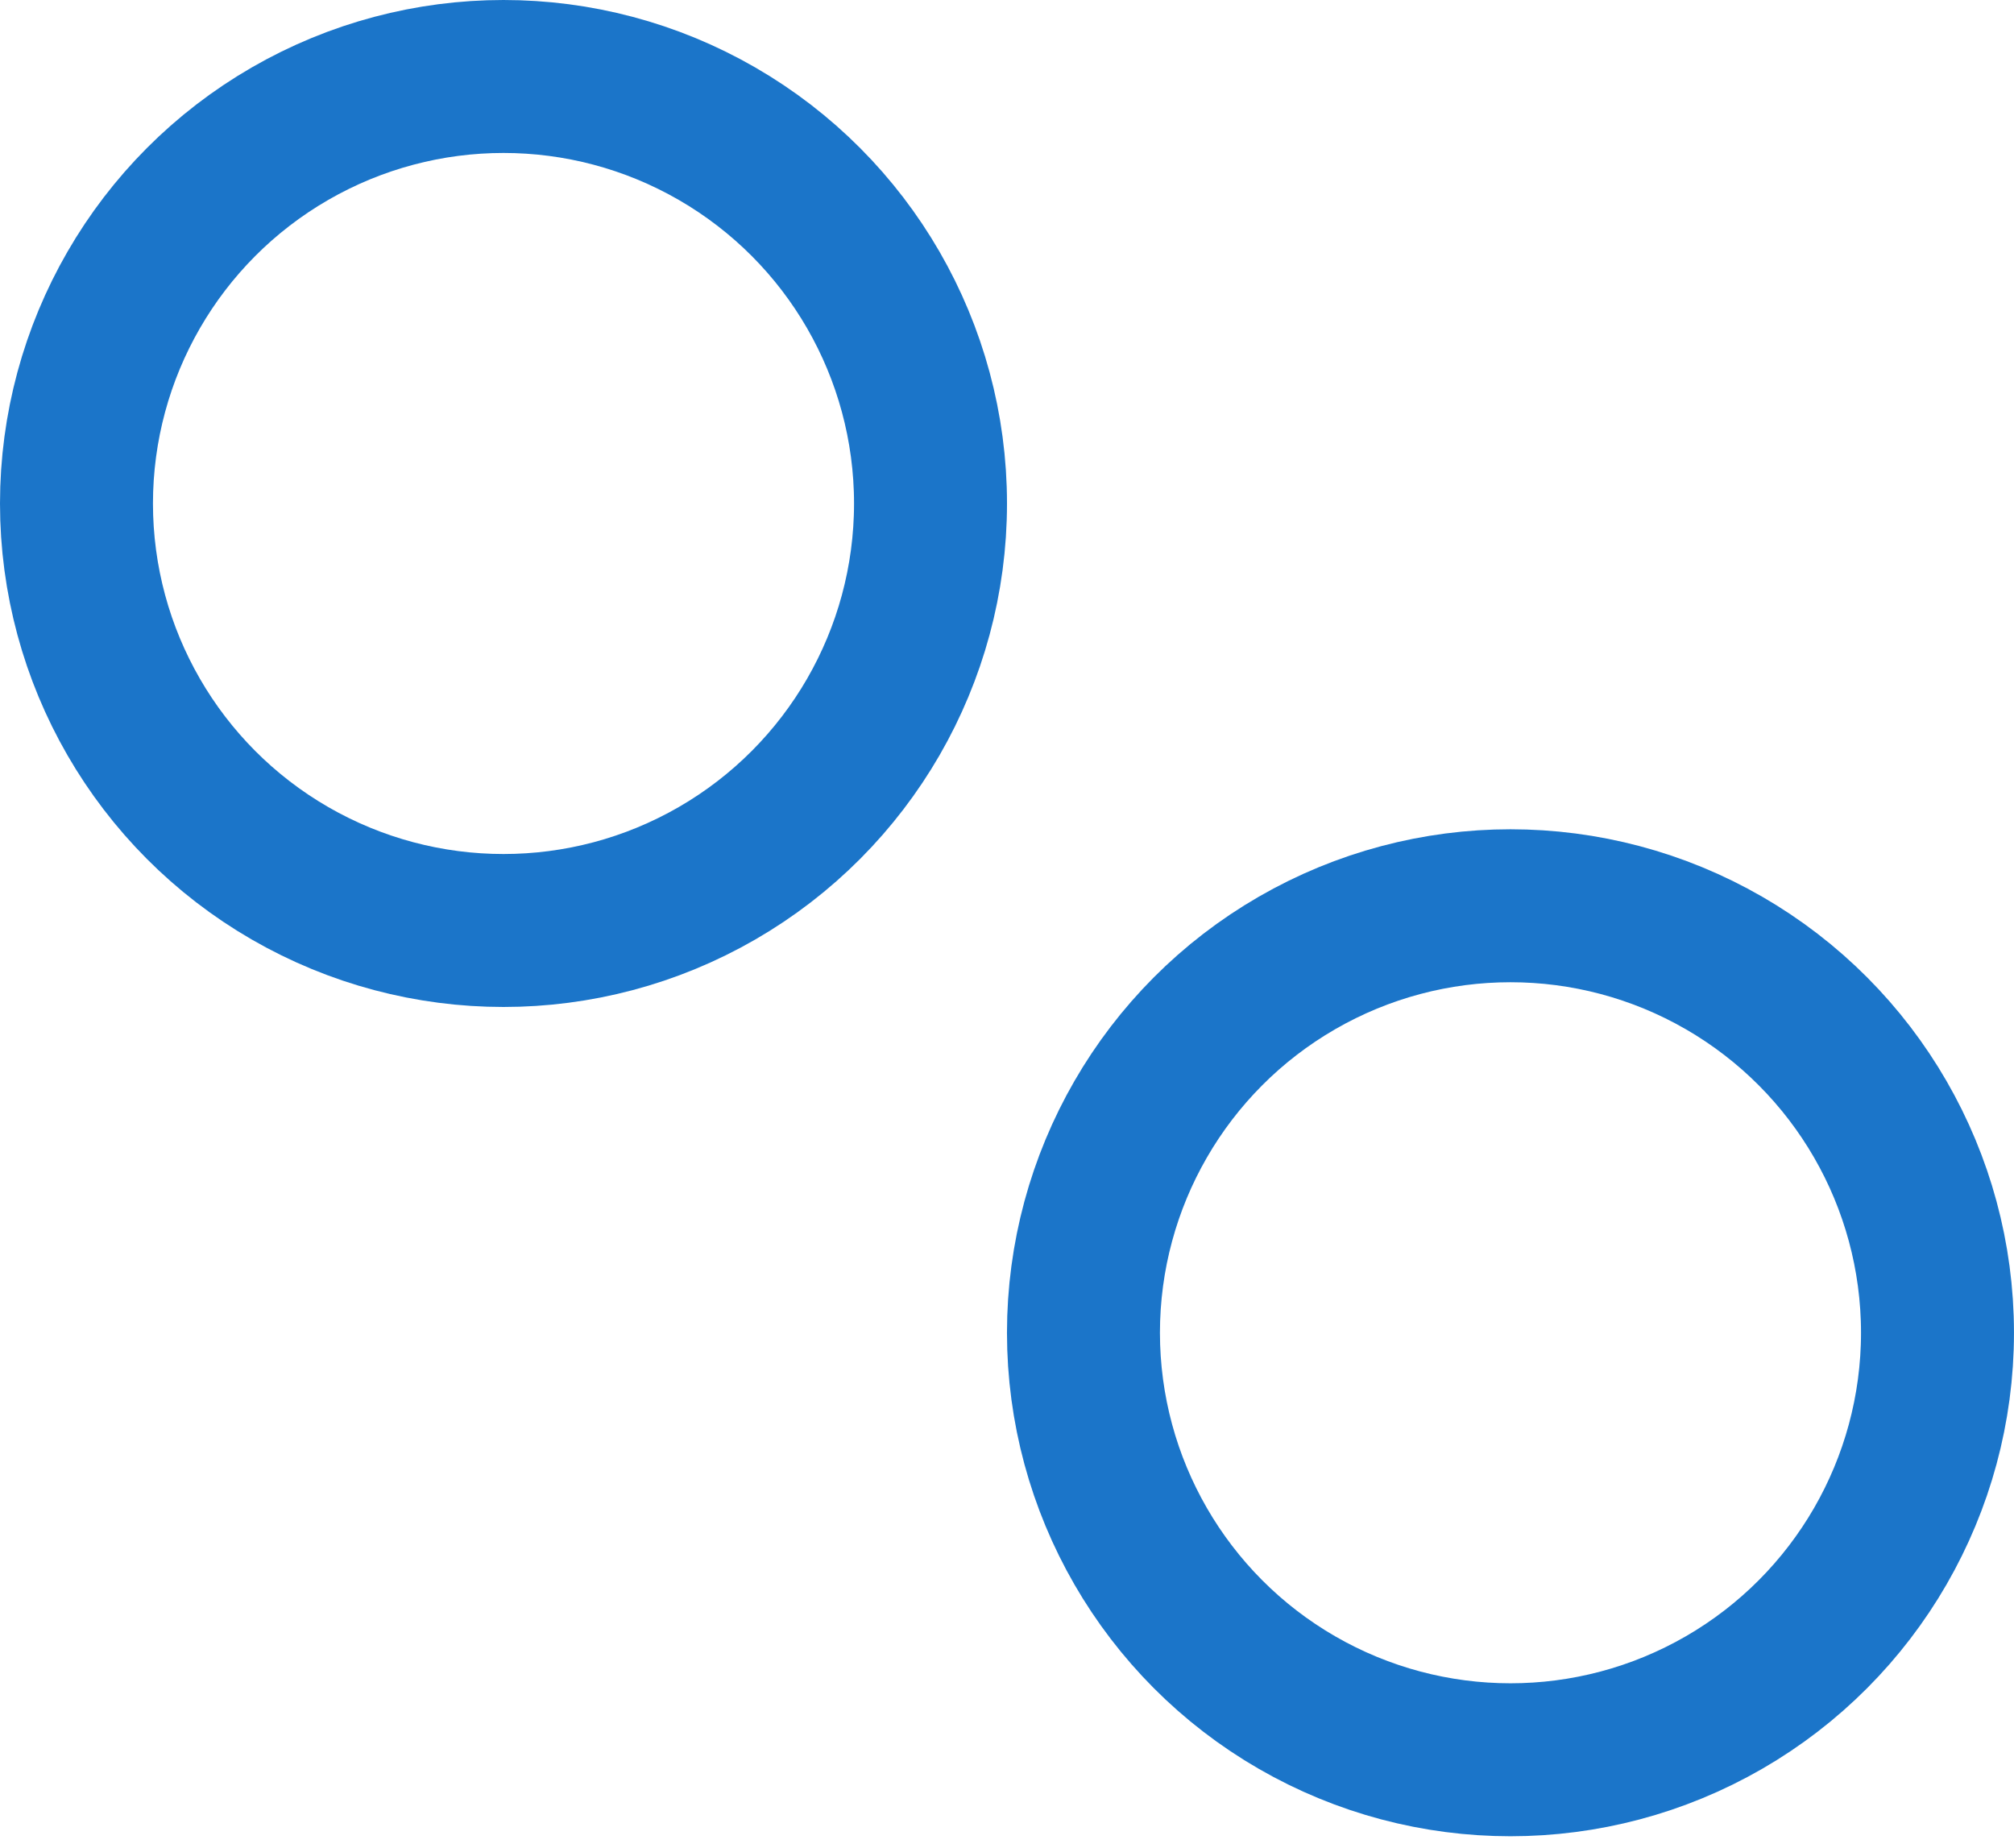 <svg width="158" height="145" viewBox="0 0 158 145" fill="none" xmlns="http://www.w3.org/2000/svg">
<circle cx="39.5" cy="39.5" r="33.5" stroke="#1B75C9" stroke-width="12"/>
<circle cx="118.498" cy="104.559" r="33.5" stroke="#1B75C9" stroke-width="12"/>
</svg>
